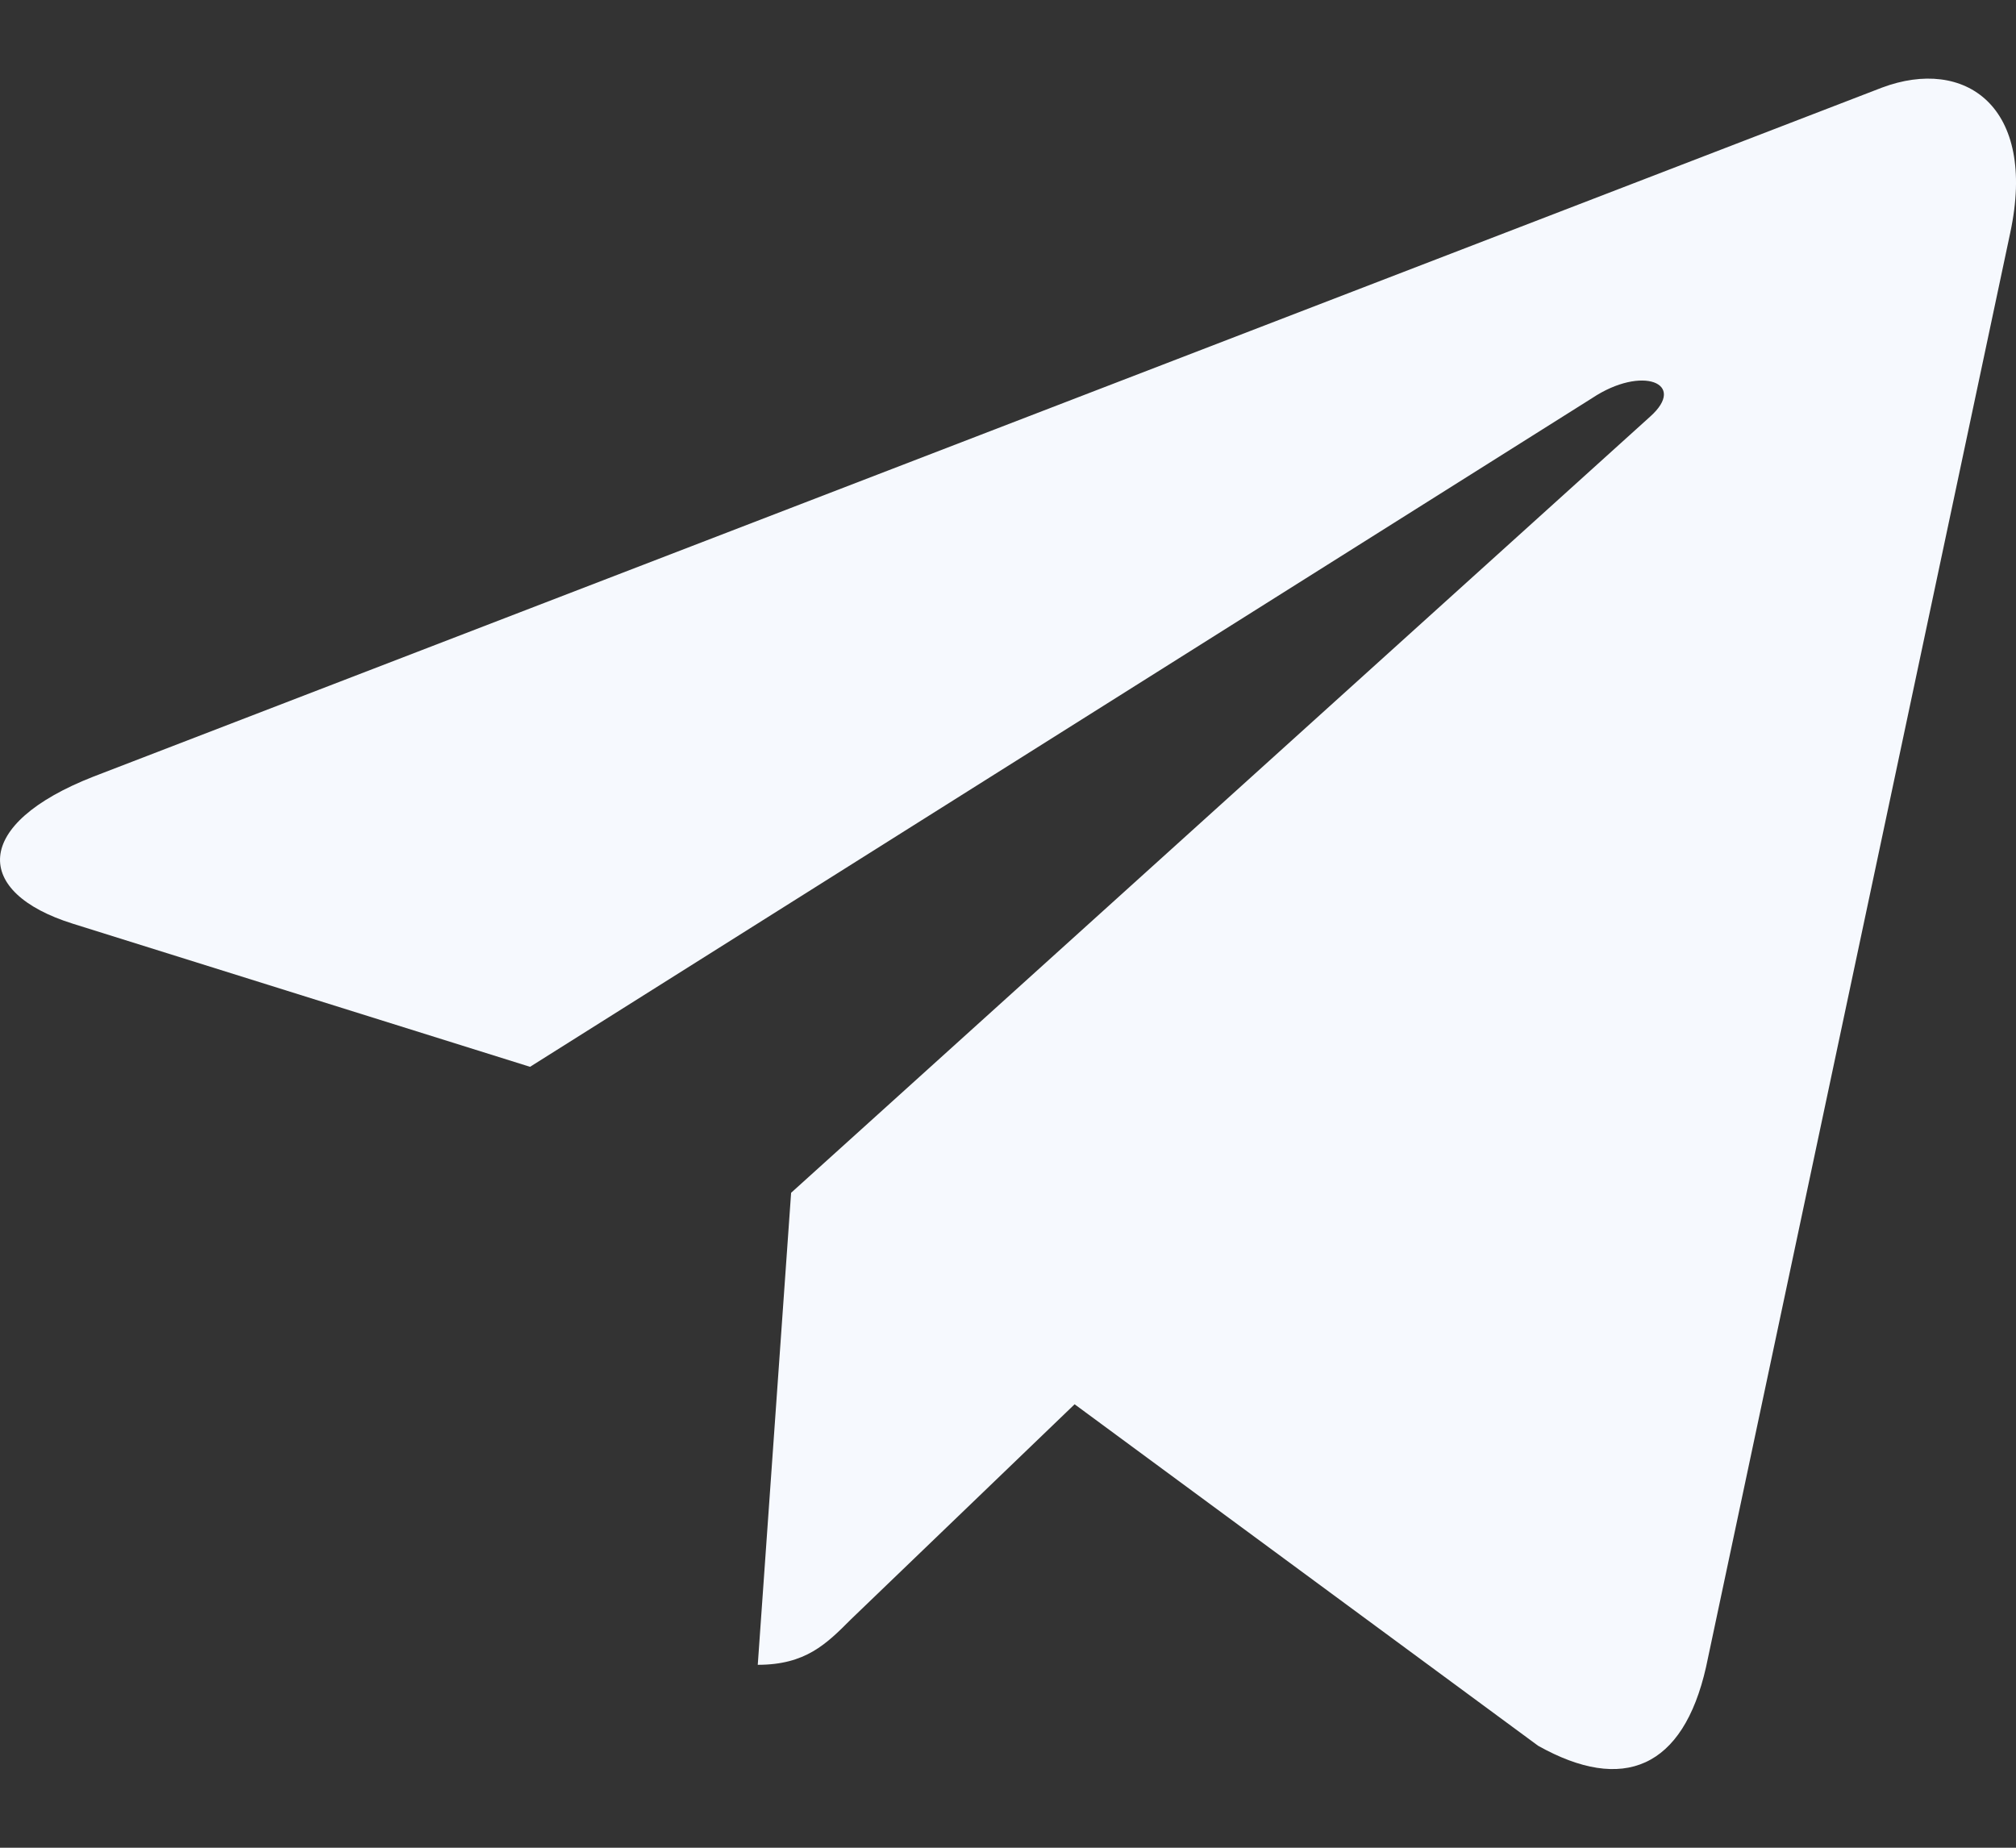 <svg width="24" height="22" viewBox="0 0 24 22" fill="none" xmlns="http://www.w3.org/2000/svg">
<rect x="0" y="0" width="24" height="22" fill="#333333" stroke="none"/>
<path d="M23.932 2.769L20.31 19.849C20.037 21.054 19.324 21.354 18.311 20.786L12.793 16.72L10.13 19.281C9.836 19.576 9.589 19.822 9.021 19.822L9.418 14.202L19.645 4.96C20.09 4.563 19.549 4.344 18.954 4.74L6.31 12.702L0.867 10.998C-0.317 10.628 -0.338 9.814 1.114 9.246L22.405 1.043C23.39 0.674 24.253 1.263 23.932 2.769Z" fill="#F6F9FE"/>
</svg>
